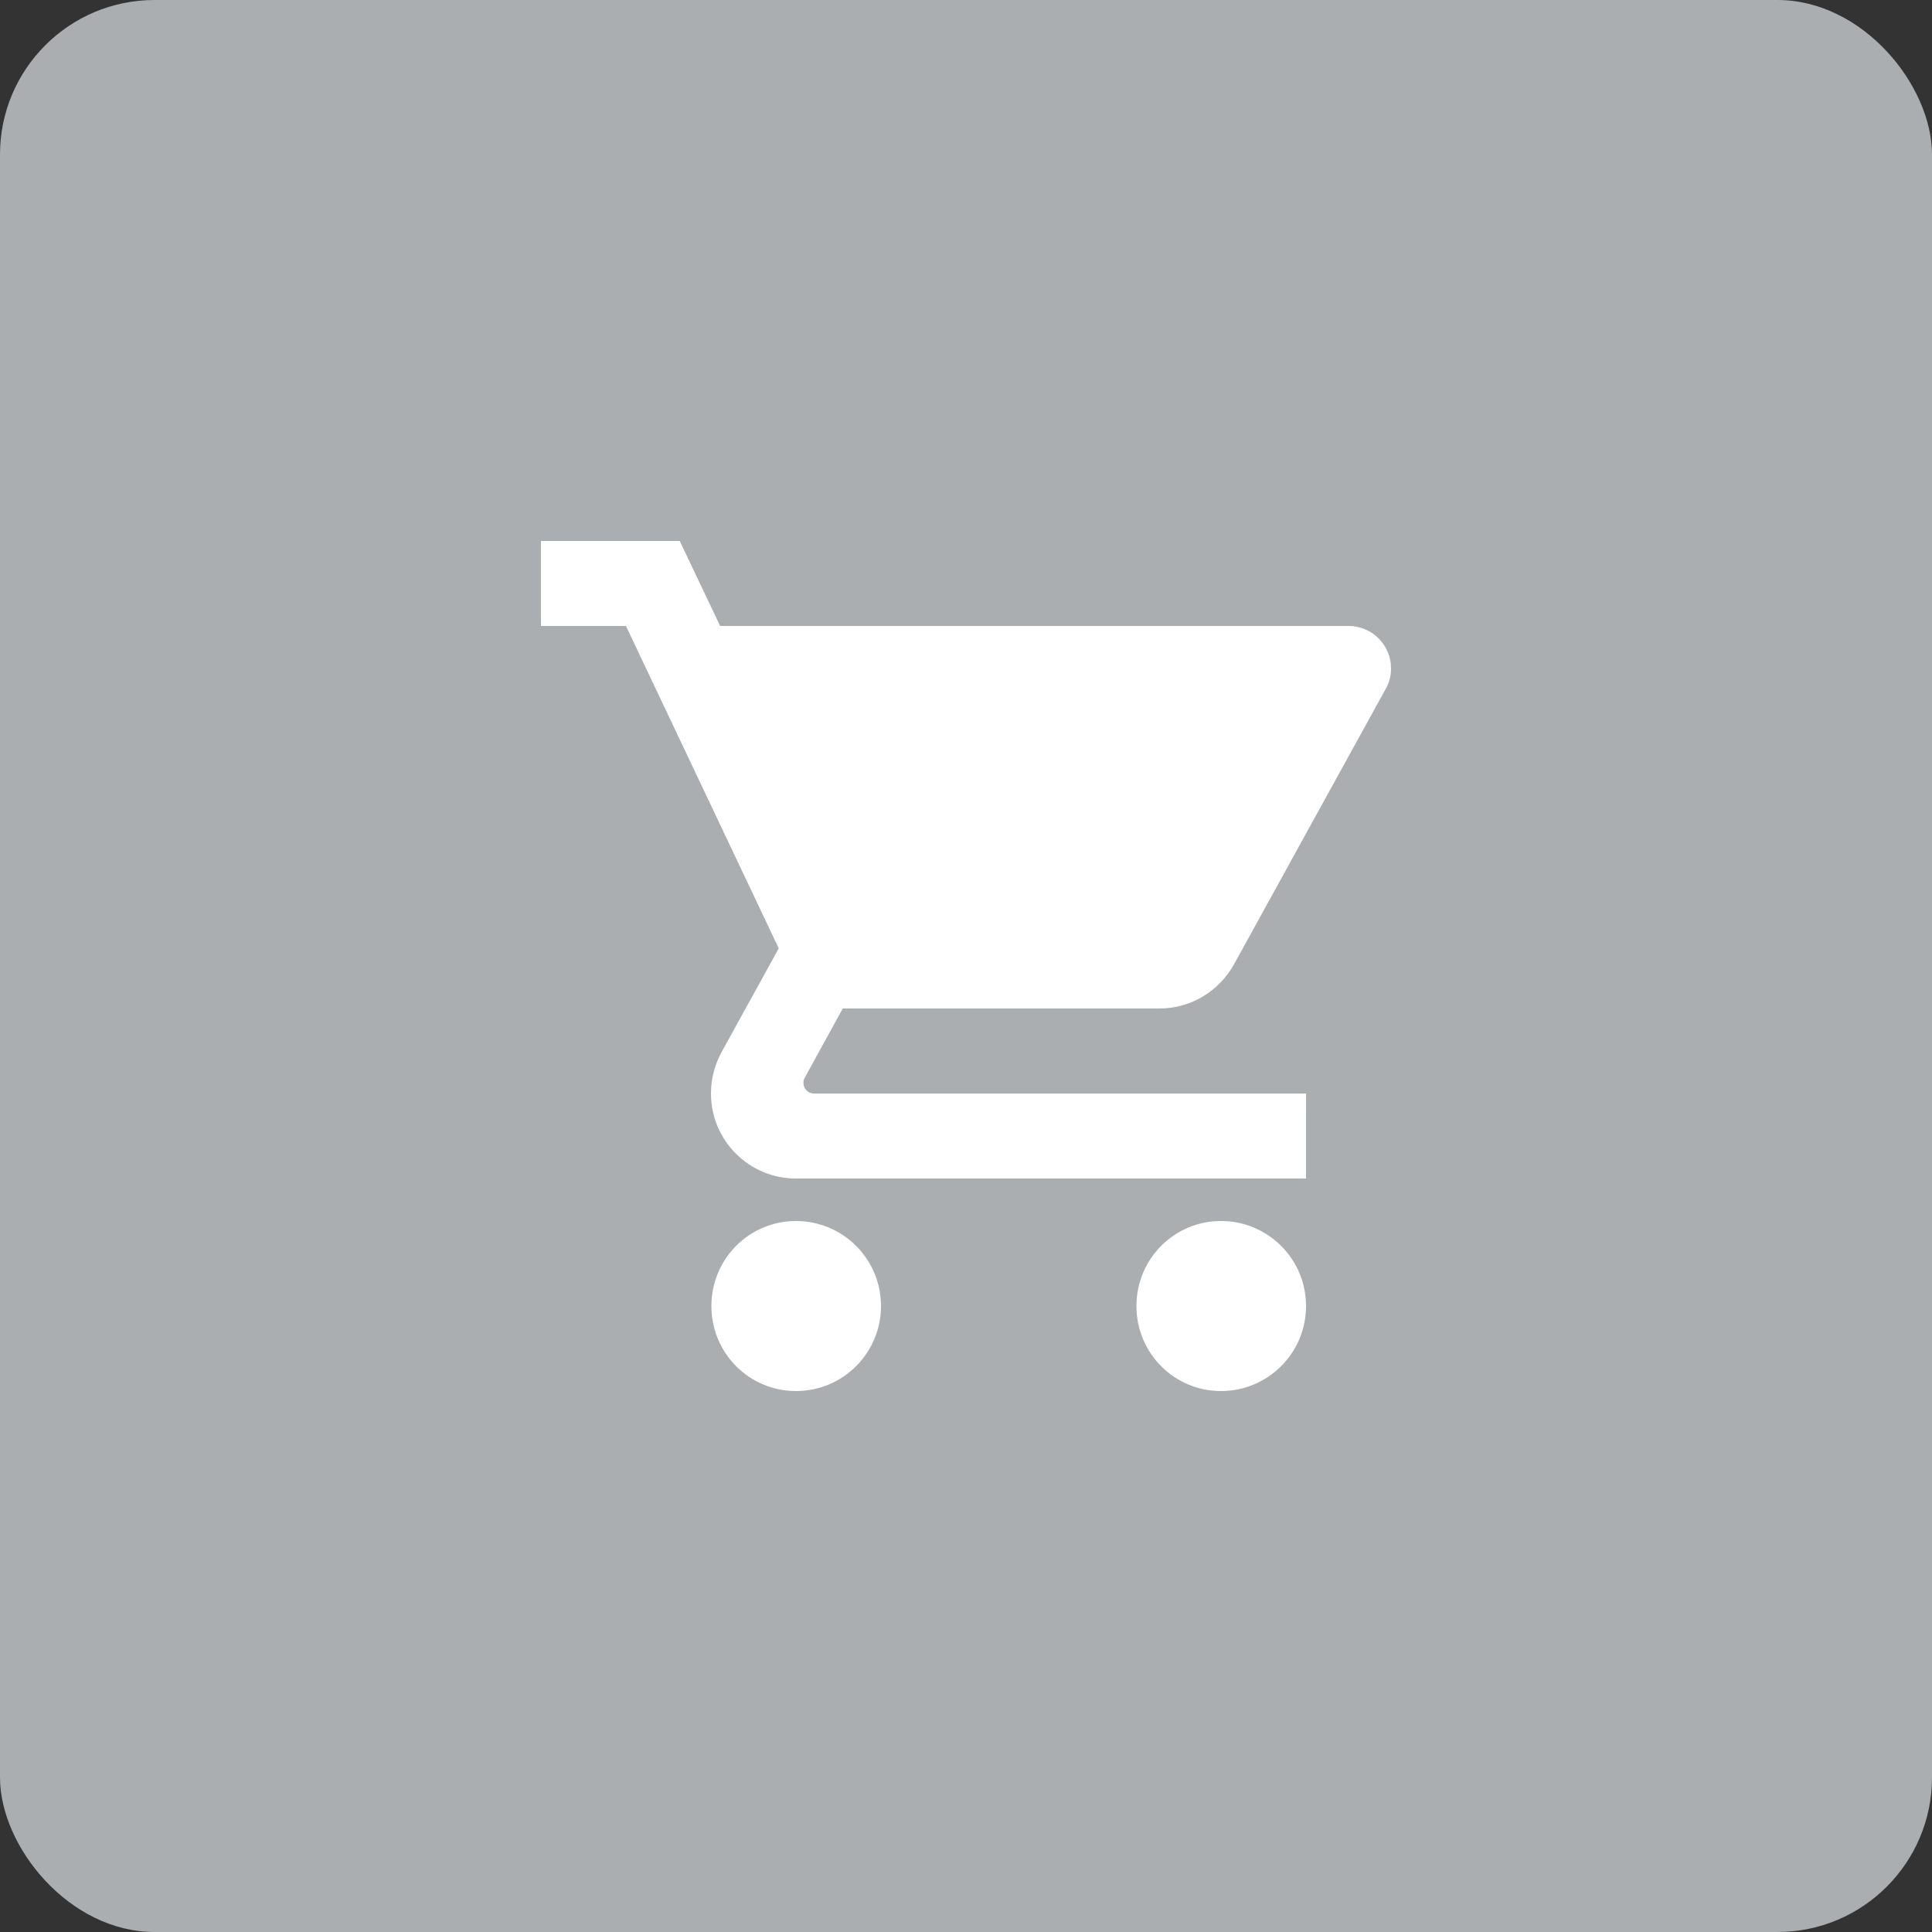 <svg width="50" height="50" viewBox="0 0 50 50" fill="none" xmlns="http://www.w3.org/2000/svg">
<rect x="0" y="0" width="50" height="50" fill="#333333" stroke="none"/>
<rect width="50" height="50" rx="4" fill="#AAAEB1"/>
<path d="M20.6 31.6C19.384 31.6 18.411 32.584 18.411 33.8C18.411 35.016 19.384 36 20.6 36C21.816 36 22.8 35.016 22.8 33.8C22.8 32.584 21.816 31.6 20.6 31.6ZM14 14V16.2H16.2L20.154 24.544L18.669 27.238C18.499 27.558 18.4 27.915 18.4 28.3C18.4 29.515 19.384 30.5 20.6 30.5H33.8V28.3H21.067C20.913 28.3 20.793 28.179 20.793 28.025C20.793 27.976 20.803 27.931 20.826 27.893L21.81 26.1H30.005C30.83 26.1 31.55 25.643 31.93 24.967L35.862 17.828C35.95 17.674 36 17.492 36 17.3C36 16.689 35.505 16.2 34.9 16.2H18.637L17.591 14H14ZM31.6 31.6C30.384 31.6 29.411 32.584 29.411 33.8C29.411 35.016 30.384 36 31.6 36C32.816 36 33.8 35.016 33.8 33.8C33.8 32.584 32.816 31.6 31.6 31.6Z" fill="white"/>
</svg>
